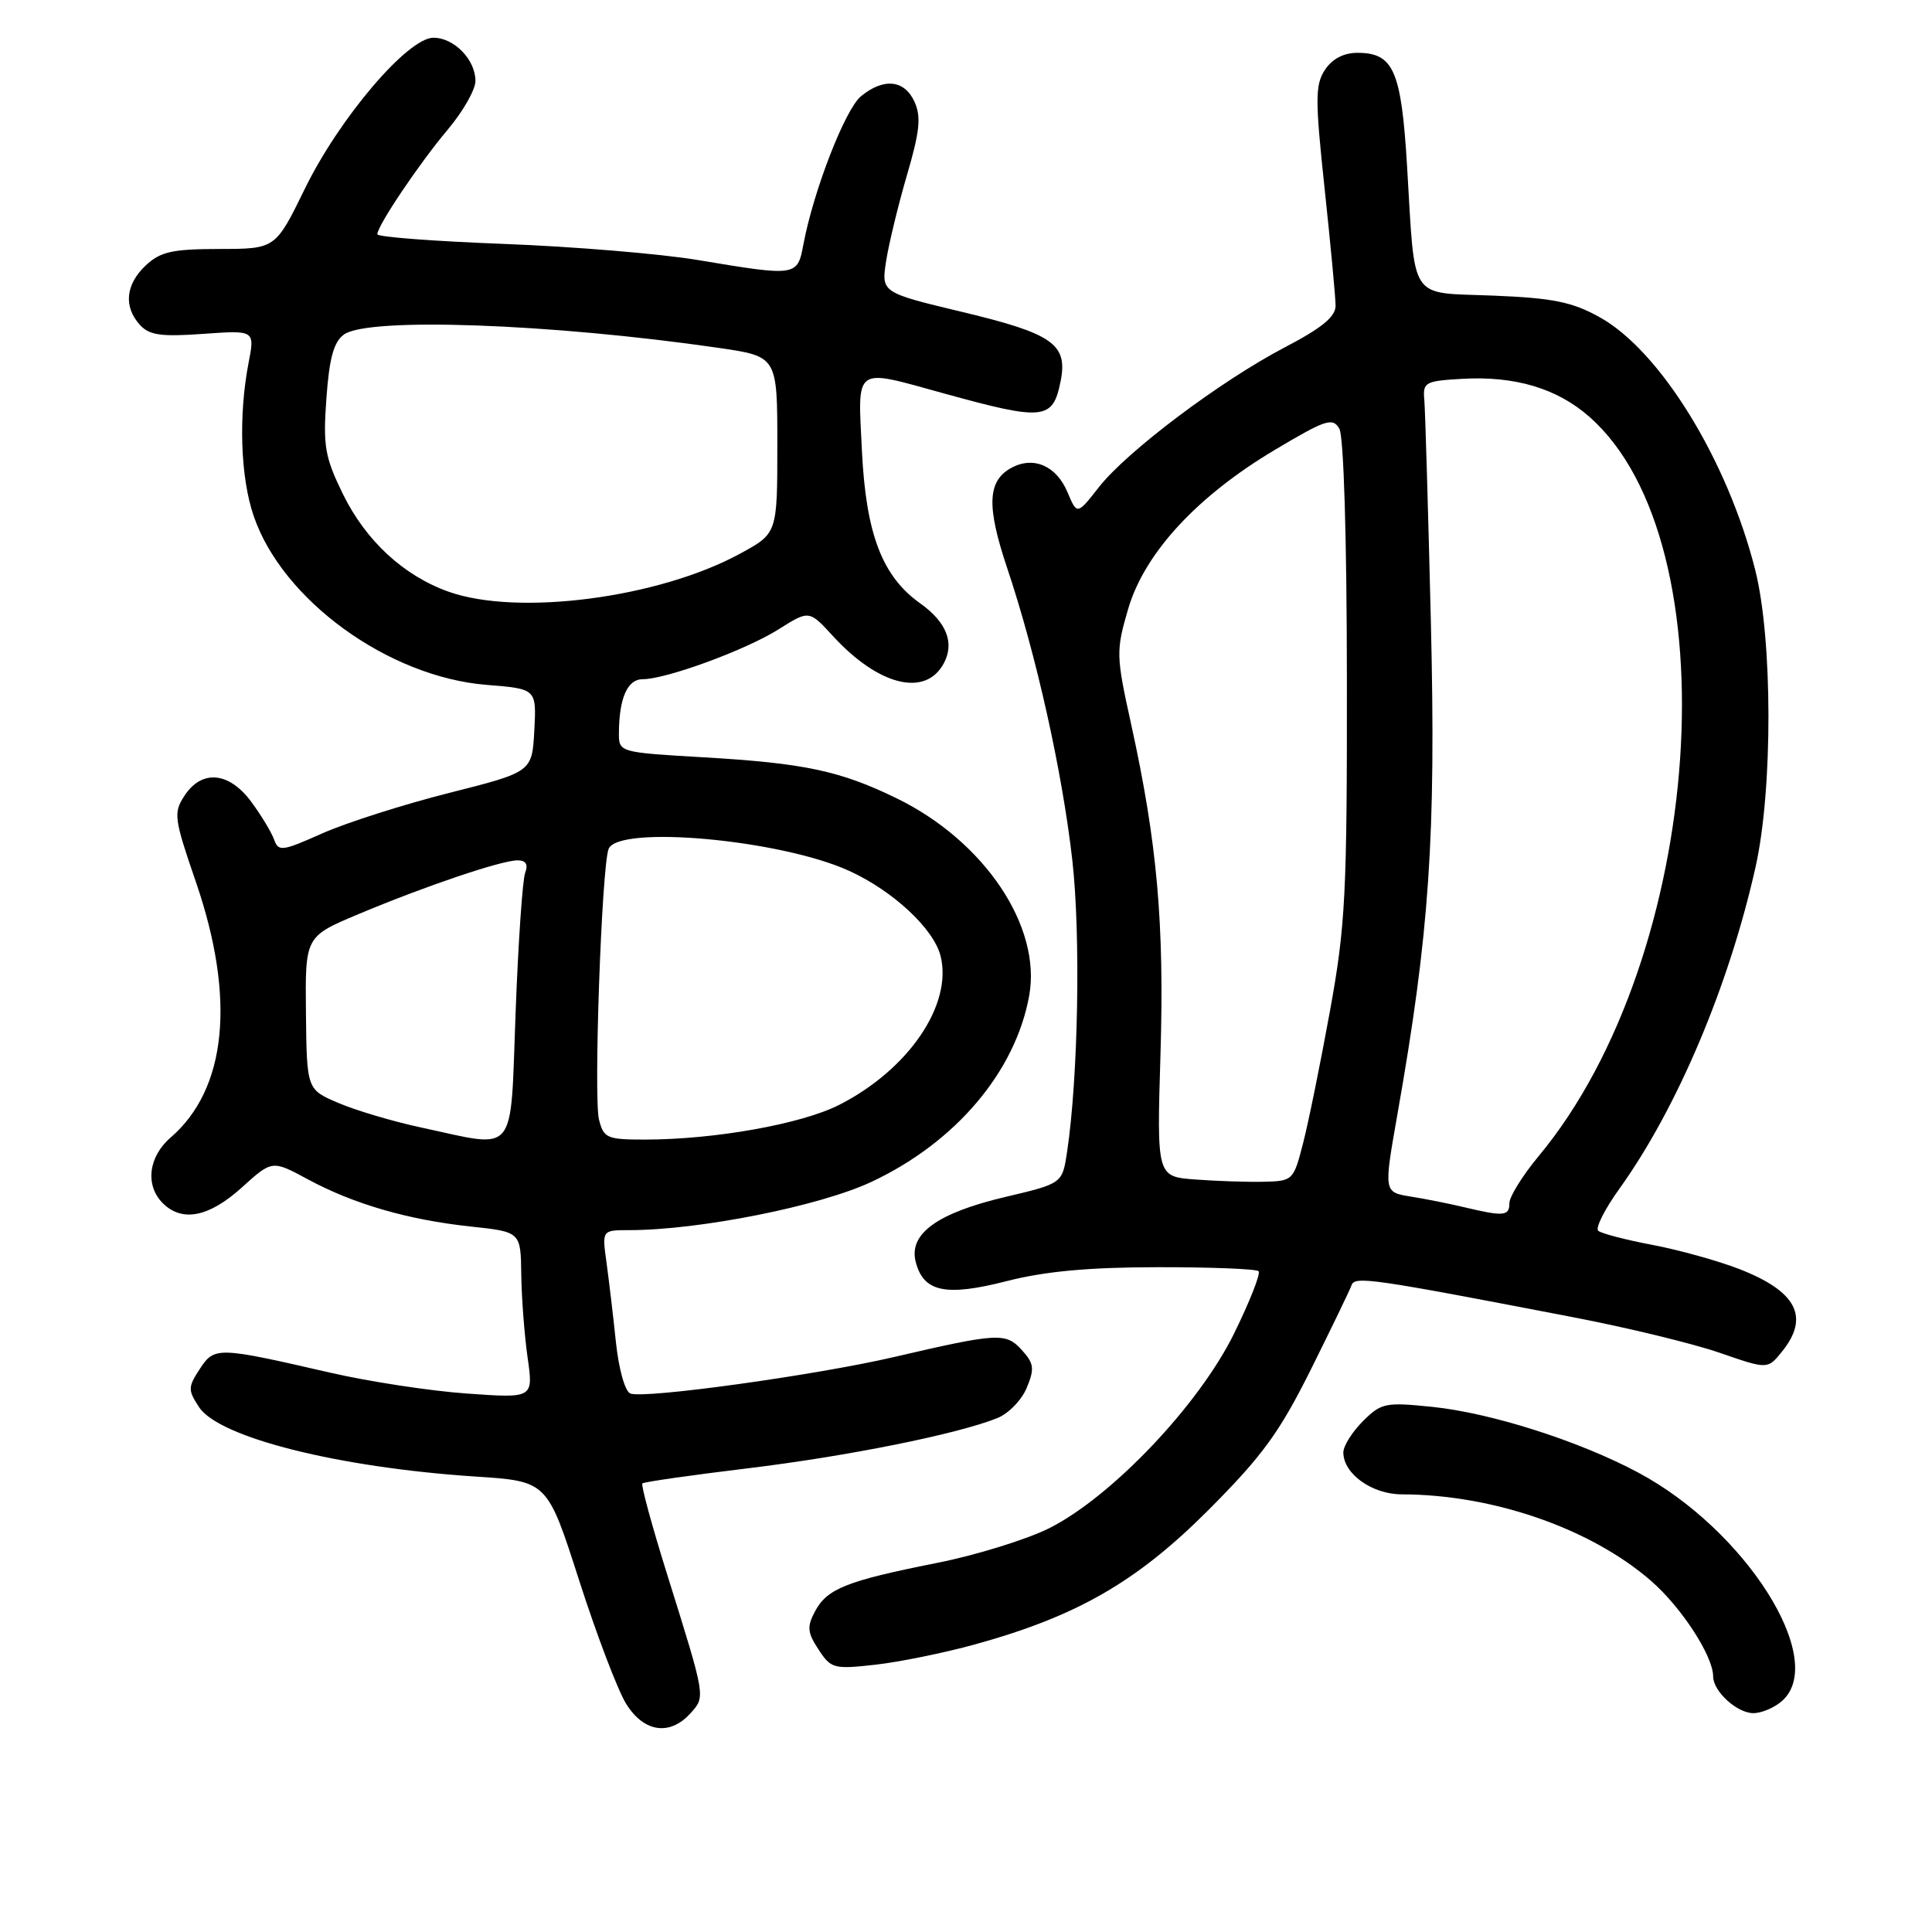 <?xml version="1.0" encoding="UTF-8" standalone="no"?>
<!DOCTYPE svg PUBLIC "-//W3C//DTD SVG 1.1//EN" "http://www.w3.org/Graphics/SVG/1.1/DTD/svg11.dtd" >
<svg xmlns="http://www.w3.org/2000/svg" xmlns:xlink="http://www.w3.org/1999/xlink" version="1.1" viewBox="0 0 256 256">
 <g >
 <path fill="currentColor"
d=" M 91.47 227.04 C 93.50 224.79 93.55 225.09 88.43 208.71 C 86.40 202.23 84.91 196.76 85.12 196.56 C 85.33 196.36 91.58 195.47 99.00 194.57 C 112.24 192.97 126.88 190.03 132.16 187.90 C 133.63 187.31 135.38 185.51 136.05 183.89 C 137.10 181.35 137.01 180.66 135.40 178.89 C 133.28 176.55 132.27 176.60 118.39 179.83 C 107.98 182.24 85.40 185.37 83.53 184.65 C 82.82 184.38 81.99 181.43 81.61 177.83 C 81.25 174.35 80.68 169.59 80.36 167.25 C 79.77 163.00 79.77 163.00 83.36 163.00 C 92.65 163.00 108.66 159.81 115.50 156.59 C 126.62 151.37 134.55 142.01 136.37 131.95 C 138.04 122.77 130.45 111.46 118.83 105.79 C 111.36 102.14 106.56 101.12 93.25 100.35 C 82.00 99.69 82.00 99.69 82.01 97.10 C 82.04 92.50 83.14 90.00 85.15 90.00 C 88.27 90.00 98.85 86.12 103.18 83.38 C 107.21 80.84 107.21 80.84 110.36 84.27 C 116.42 90.88 122.64 92.41 125.06 87.89 C 126.51 85.18 125.43 82.44 121.92 79.94 C 116.89 76.36 114.75 70.76 114.21 59.75 C 113.65 48.38 113.05 48.81 125.00 52.11 C 138.36 55.80 139.52 55.68 140.55 50.45 C 141.49 45.62 139.50 44.21 127.64 41.37 C 116.78 38.77 116.78 38.77 117.41 34.63 C 117.76 32.36 119.00 27.23 120.17 23.23 C 121.88 17.40 122.08 15.47 121.17 13.48 C 119.85 10.57 117.09 10.29 114.09 12.75 C 111.99 14.46 107.78 25.30 106.45 32.41 C 105.66 36.63 105.55 36.64 92.50 34.46 C 87.55 33.63 75.96 32.67 66.75 32.32 C 57.54 31.97 50.00 31.40 50.00 31.04 C 50.00 29.91 55.55 21.66 59.34 17.16 C 61.35 14.77 63.00 11.88 63.00 10.73 C 63.00 7.91 60.18 5.00 57.43 5.00 C 54.03 5.00 44.97 15.64 40.40 25.00 C 36.50 32.98 36.50 32.98 29.06 32.99 C 22.81 33.00 21.26 33.35 19.31 35.17 C 16.64 37.69 16.35 40.62 18.53 43.04 C 19.78 44.42 21.33 44.64 26.92 44.24 C 33.78 43.75 33.78 43.75 32.93 48.12 C 31.59 55.06 31.86 63.25 33.61 68.36 C 37.40 79.51 51.47 89.71 64.49 90.75 C 71.09 91.28 71.09 91.28 70.80 96.79 C 70.50 102.29 70.50 102.29 59.50 105.07 C 53.45 106.60 45.90 109.01 42.72 110.42 C 37.39 112.80 36.89 112.87 36.32 111.25 C 35.98 110.29 34.62 108.04 33.30 106.25 C 30.35 102.26 26.75 101.93 24.45 105.43 C 22.96 107.71 23.05 108.41 25.97 116.90 C 31.25 132.30 30.06 144.30 22.60 150.74 C 19.66 153.28 19.21 157.07 21.57 159.43 C 24.13 161.98 27.69 161.28 32.03 157.36 C 36.06 153.71 36.06 153.71 40.78 156.26 C 46.87 159.55 54.06 161.63 62.36 162.52 C 69.00 163.23 69.00 163.23 69.07 168.87 C 69.11 171.96 69.49 176.92 69.91 179.89 C 70.68 185.28 70.68 185.28 61.85 184.65 C 57.00 184.31 48.86 183.06 43.77 181.89 C 28.78 178.44 28.42 178.43 26.47 181.40 C 24.90 183.80 24.89 184.19 26.38 186.46 C 29.02 190.48 44.86 194.46 63.00 195.65 C 72.52 196.27 72.52 196.27 76.73 209.38 C 79.05 216.60 81.85 223.96 82.96 225.75 C 85.30 229.54 88.74 230.05 91.47 227.04 Z  M 236.17 225.35 C 242.19 219.90 231.30 202.70 217.01 195.09 C 209.19 190.92 197.56 187.22 189.81 186.42 C 183.56 185.78 183.02 185.89 180.58 188.33 C 179.16 189.75 178.00 191.60 178.00 192.45 C 178.00 195.29 181.79 198.00 185.75 198.01 C 197.84 198.03 210.81 202.54 218.78 209.48 C 222.82 213.00 227.00 219.44 227.00 222.13 C 227.00 224.11 230.16 227.00 232.33 227.00 C 233.44 227.00 235.17 226.26 236.17 225.35 Z  M 129.16 217.90 C 142.68 214.17 150.60 209.62 160.10 200.11 C 167.28 192.91 169.51 189.85 173.69 181.48 C 176.43 175.96 178.87 170.93 179.09 170.29 C 179.52 169.07 181.70 169.38 208.50 174.55 C 215.65 175.92 224.36 178.04 227.86 179.25 C 234.22 181.45 234.22 181.45 236.11 179.11 C 239.84 174.51 238.08 171.11 230.43 168.14 C 227.64 167.06 222.47 165.62 218.93 164.95 C 215.39 164.28 212.17 163.44 211.77 163.08 C 211.37 162.73 212.64 160.20 214.61 157.47 C 222.24 146.83 229.12 130.57 232.63 114.84 C 234.92 104.59 234.89 84.67 232.57 75.50 C 228.89 60.94 219.97 46.47 211.96 42.03 C 208.30 40.00 205.77 39.49 197.85 39.17 C 186.54 38.71 187.55 40.23 186.44 21.96 C 185.68 9.34 184.65 7.00 179.87 7.00 C 178.04 7.00 176.52 7.80 175.56 9.26 C 174.26 11.25 174.25 13.14 175.52 25.01 C 176.31 32.43 176.97 39.40 176.97 40.50 C 176.98 41.96 175.17 43.45 170.29 46.00 C 161.73 50.47 149.34 59.79 145.61 64.55 C 142.72 68.24 142.72 68.24 141.45 65.22 C 139.98 61.73 136.97 60.41 134.05 61.97 C 130.84 63.69 130.69 67.03 133.45 75.25 C 137.30 86.72 140.76 102.24 142.09 114.00 C 143.21 123.94 142.87 142.80 141.39 152.66 C 140.76 156.82 140.76 156.82 133.22 158.60 C 124.23 160.72 120.40 163.47 121.33 167.17 C 122.34 171.20 125.28 171.83 133.37 169.76 C 138.44 168.46 144.22 167.92 153.36 167.91 C 160.44 167.90 166.47 168.14 166.77 168.44 C 167.07 168.74 165.60 172.47 163.50 176.74 C 158.86 186.16 147.37 198.27 139.08 202.47 C 136.10 203.97 129.35 206.07 124.08 207.11 C 112.18 209.48 109.60 210.50 107.99 213.52 C 106.91 215.55 106.98 216.32 108.46 218.57 C 110.11 221.10 110.49 221.20 116.01 220.58 C 119.21 220.22 125.13 219.01 129.16 217.90 Z  M 55.80 149.40 C 52.11 148.61 47.19 147.15 44.87 146.16 C 40.65 144.37 40.65 144.37 40.54 134.23 C 40.43 124.10 40.43 124.10 47.47 121.14 C 56.35 117.41 66.44 114.00 68.58 114.00 C 69.68 114.00 70.01 114.53 69.59 115.64 C 69.24 116.54 68.67 124.86 68.32 134.14 C 67.59 153.49 68.68 152.16 55.80 149.40 Z  M 79.37 148.35 C 78.64 145.43 79.72 114.90 80.64 112.50 C 81.87 109.29 103.41 111.24 112.51 115.39 C 118.32 118.03 123.73 123.07 124.63 126.67 C 126.25 133.13 120.38 141.75 111.16 146.42 C 106.16 148.95 94.66 151.00 85.45 151.00 C 80.43 151.00 79.99 150.81 79.37 148.35 Z  M 59.46 78.41 C 53.48 76.29 48.47 71.65 45.43 65.45 C 43.05 60.57 42.79 59.12 43.25 52.79 C 43.63 47.46 44.22 45.31 45.57 44.33 C 48.74 42.00 72.98 42.87 95.25 46.10 C 103.00 47.23 103.00 47.23 103.00 58.96 C 103.00 70.68 103.00 70.68 98.07 73.36 C 87.28 79.24 68.65 81.67 59.46 78.41 Z  M 194.00 159.96 C 192.07 159.50 188.89 158.86 186.92 158.55 C 183.35 157.97 183.35 157.97 185.15 147.74 C 189.42 123.57 190.28 110.89 189.60 82.50 C 189.24 67.65 188.85 54.38 188.73 53.00 C 188.51 50.66 188.83 50.48 193.70 50.20 C 200.72 49.79 206.30 51.45 210.58 55.21 C 229.62 71.92 225.88 126.74 203.89 153.18 C 201.75 155.75 200.00 158.57 200.00 159.43 C 200.00 161.15 199.25 161.21 194.00 159.96 Z  M 158.39 156.29 C 153.28 155.91 153.28 155.91 153.77 139.70 C 154.29 122.42 153.34 111.67 149.89 96.00 C 147.88 86.87 147.86 86.27 149.48 80.71 C 151.64 73.30 158.60 65.75 168.99 59.57 C 175.69 55.58 176.59 55.29 177.47 56.81 C 178.05 57.81 178.46 71.27 178.47 90.00 C 178.50 118.52 178.28 122.68 176.22 134.00 C 174.97 140.88 173.37 148.75 172.66 151.50 C 171.40 156.41 171.31 156.50 167.44 156.59 C 165.27 156.64 161.20 156.50 158.39 156.29 Z "/>
</g>
</svg>